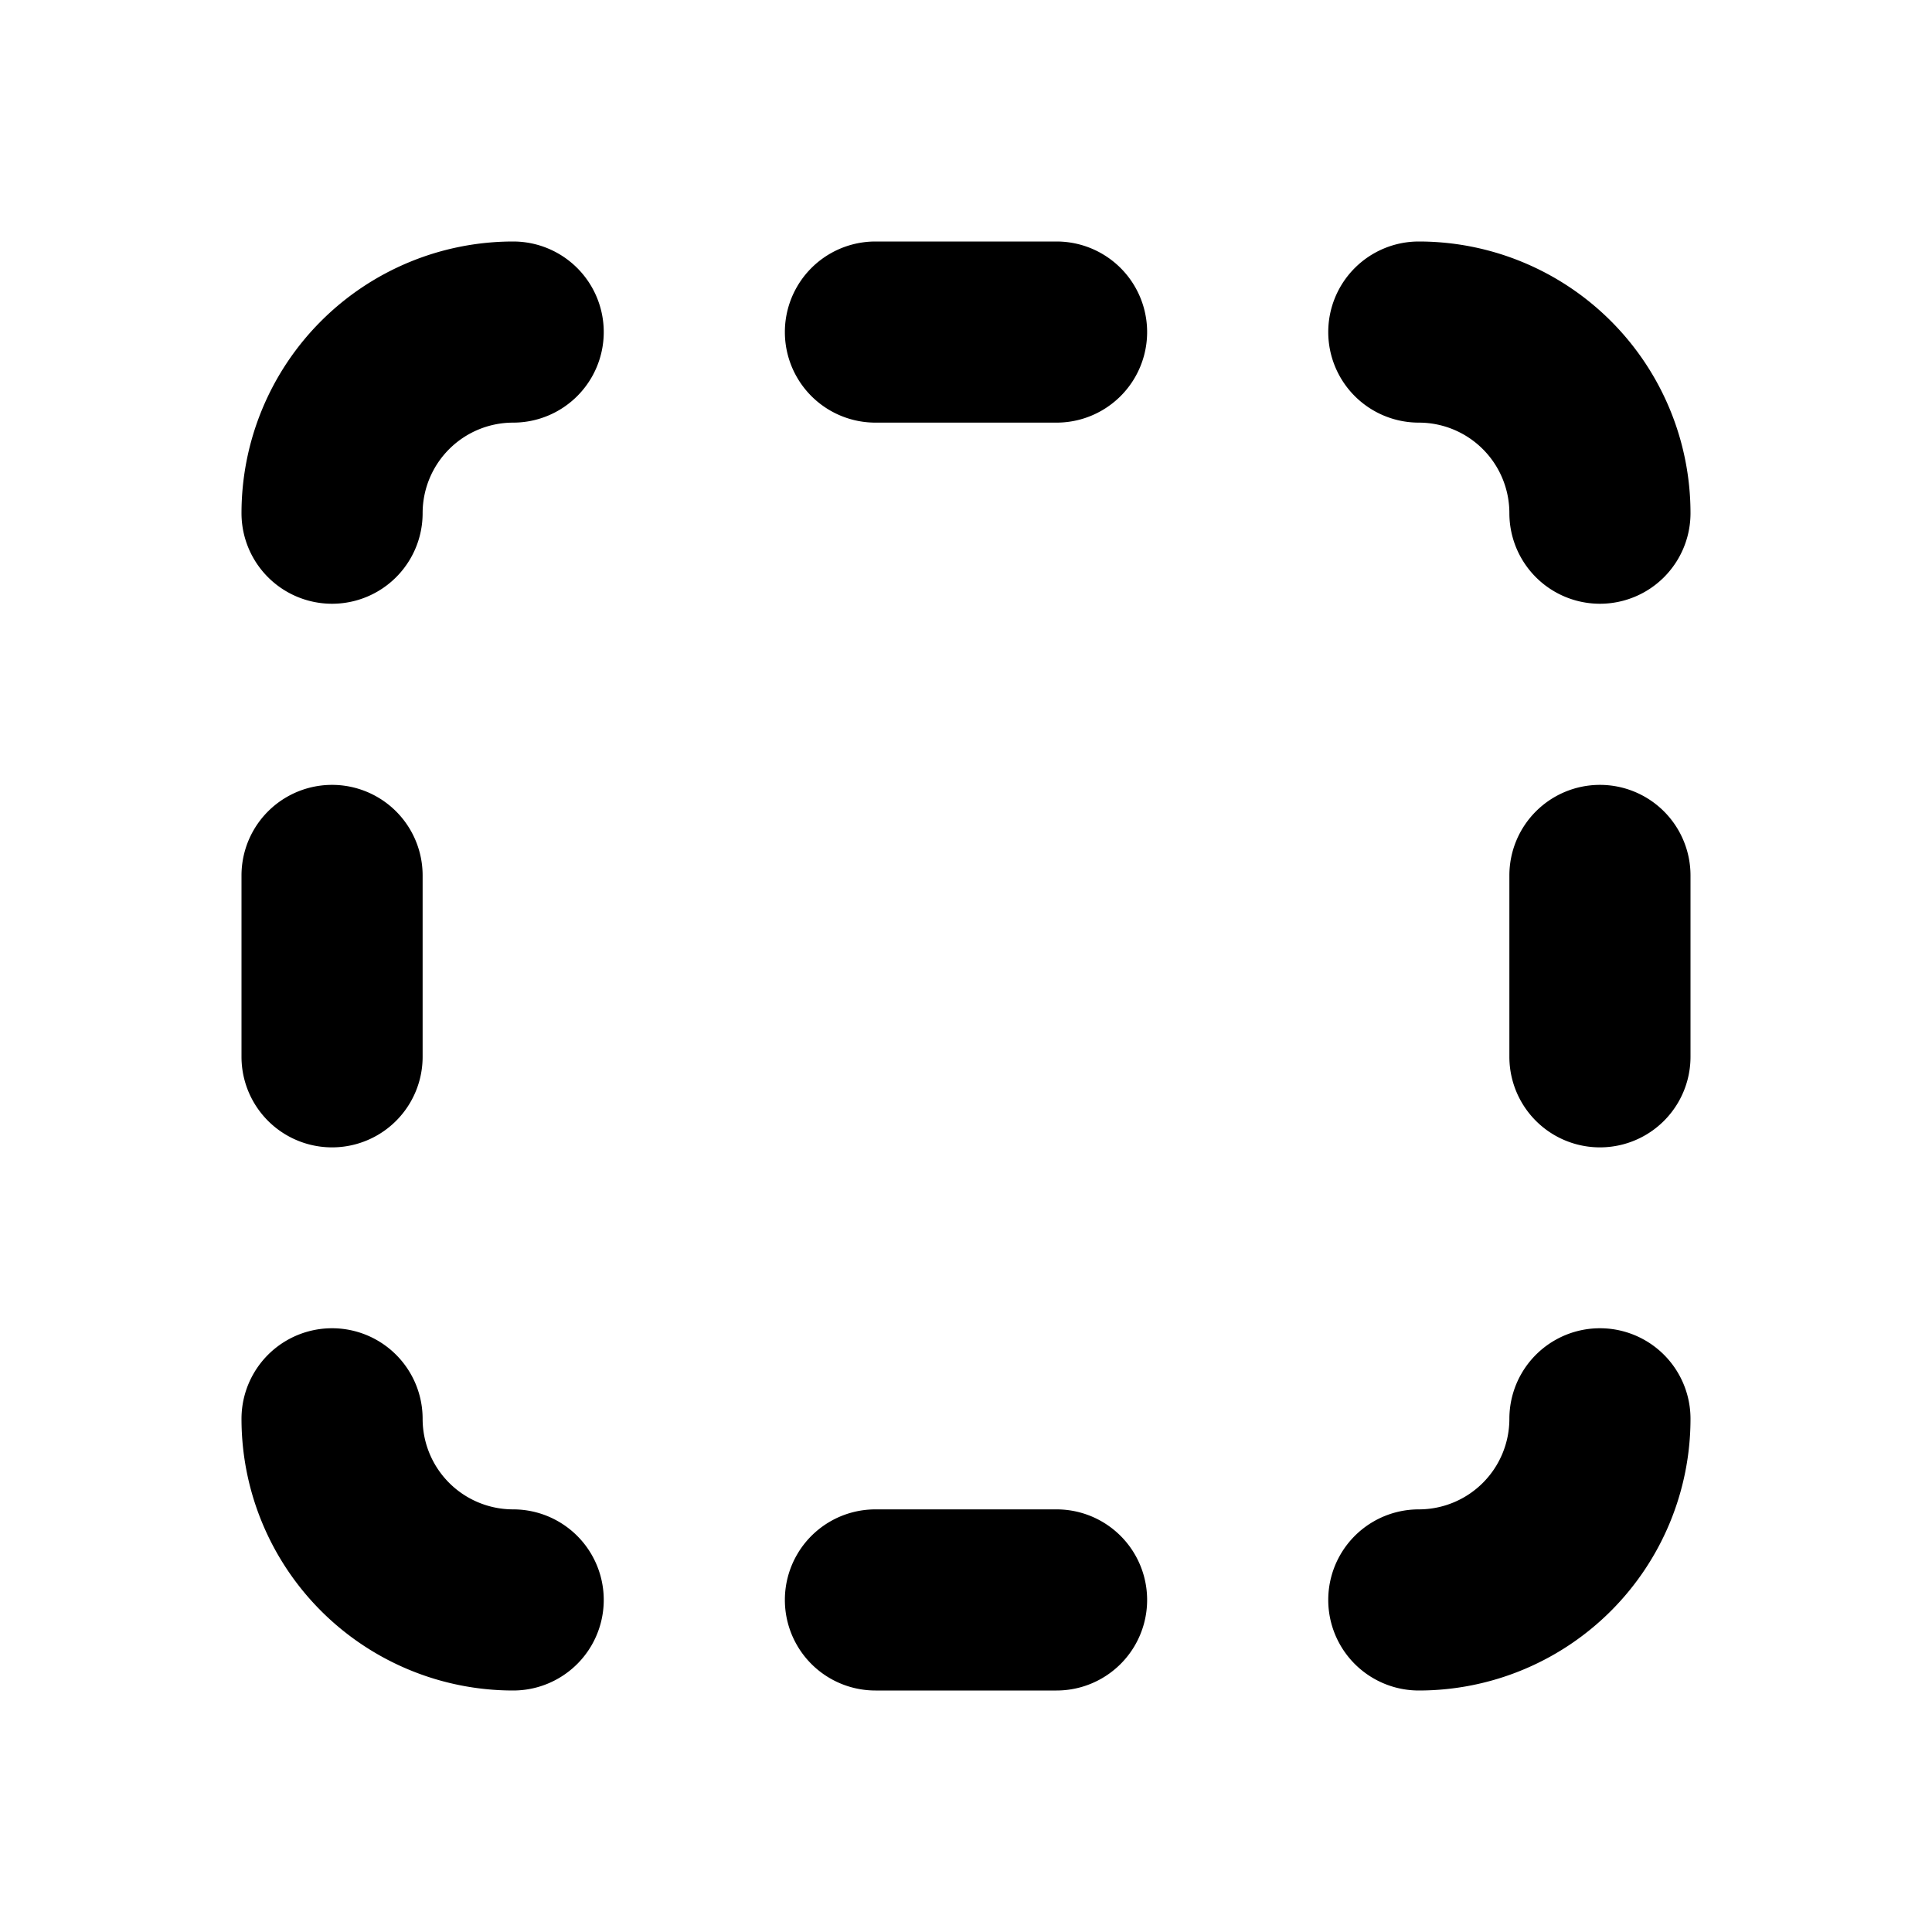 <svg xmlns="http://www.w3.org/2000/svg" width="3em" height="3em" viewBox="0 0 16 16"><path fill="currentColor" d="M7.25 2a.75.75 0 0 0 0 1.5h1.5a.75.75 0 0 0 0-1.5zM3.5 7.25a.75.75 0 0 0-1.5 0v1.502a.75.75 0 1 0 1.5 0zm9.75-.75a.75.75 0 0 1 .75.75v1.502a.75.75 0 0 1-1.5 0V7.25a.75.75 0 0 1 .75-.75m-6 7.5a.75.75 0 0 1 0-1.5h1.5a.75.75 0 0 1 0 1.5zM11 2.75a.75.75 0 0 1 .75-.75A2.25 2.25 0 0 1 14 4.25a.75.75 0 0 1-1.5 0a.75.75 0 0 0-.75-.75a.75.75 0 0 1-.75-.75M11.75 14a.75.75 0 0 1 0-1.5a.75.75 0 0 0 .75-.75a.75.75 0 0 1 1.5 0A2.25 2.25 0 0 1 11.75 14M5 2.75A.75.75 0 0 0 4.25 2A2.25 2.25 0 0 0 2 4.25a.75.75 0 0 0 1.5 0a.75.75 0 0 1 .75-.75a.75.75 0 0 0 .75-.75M4.25 14a.75.75 0 0 0 0-1.5a.75.75 0 0 1-.75-.75a.75.75 0 0 0-1.5 0A2.25 2.25 0 0 0 4.25 14"/></svg>